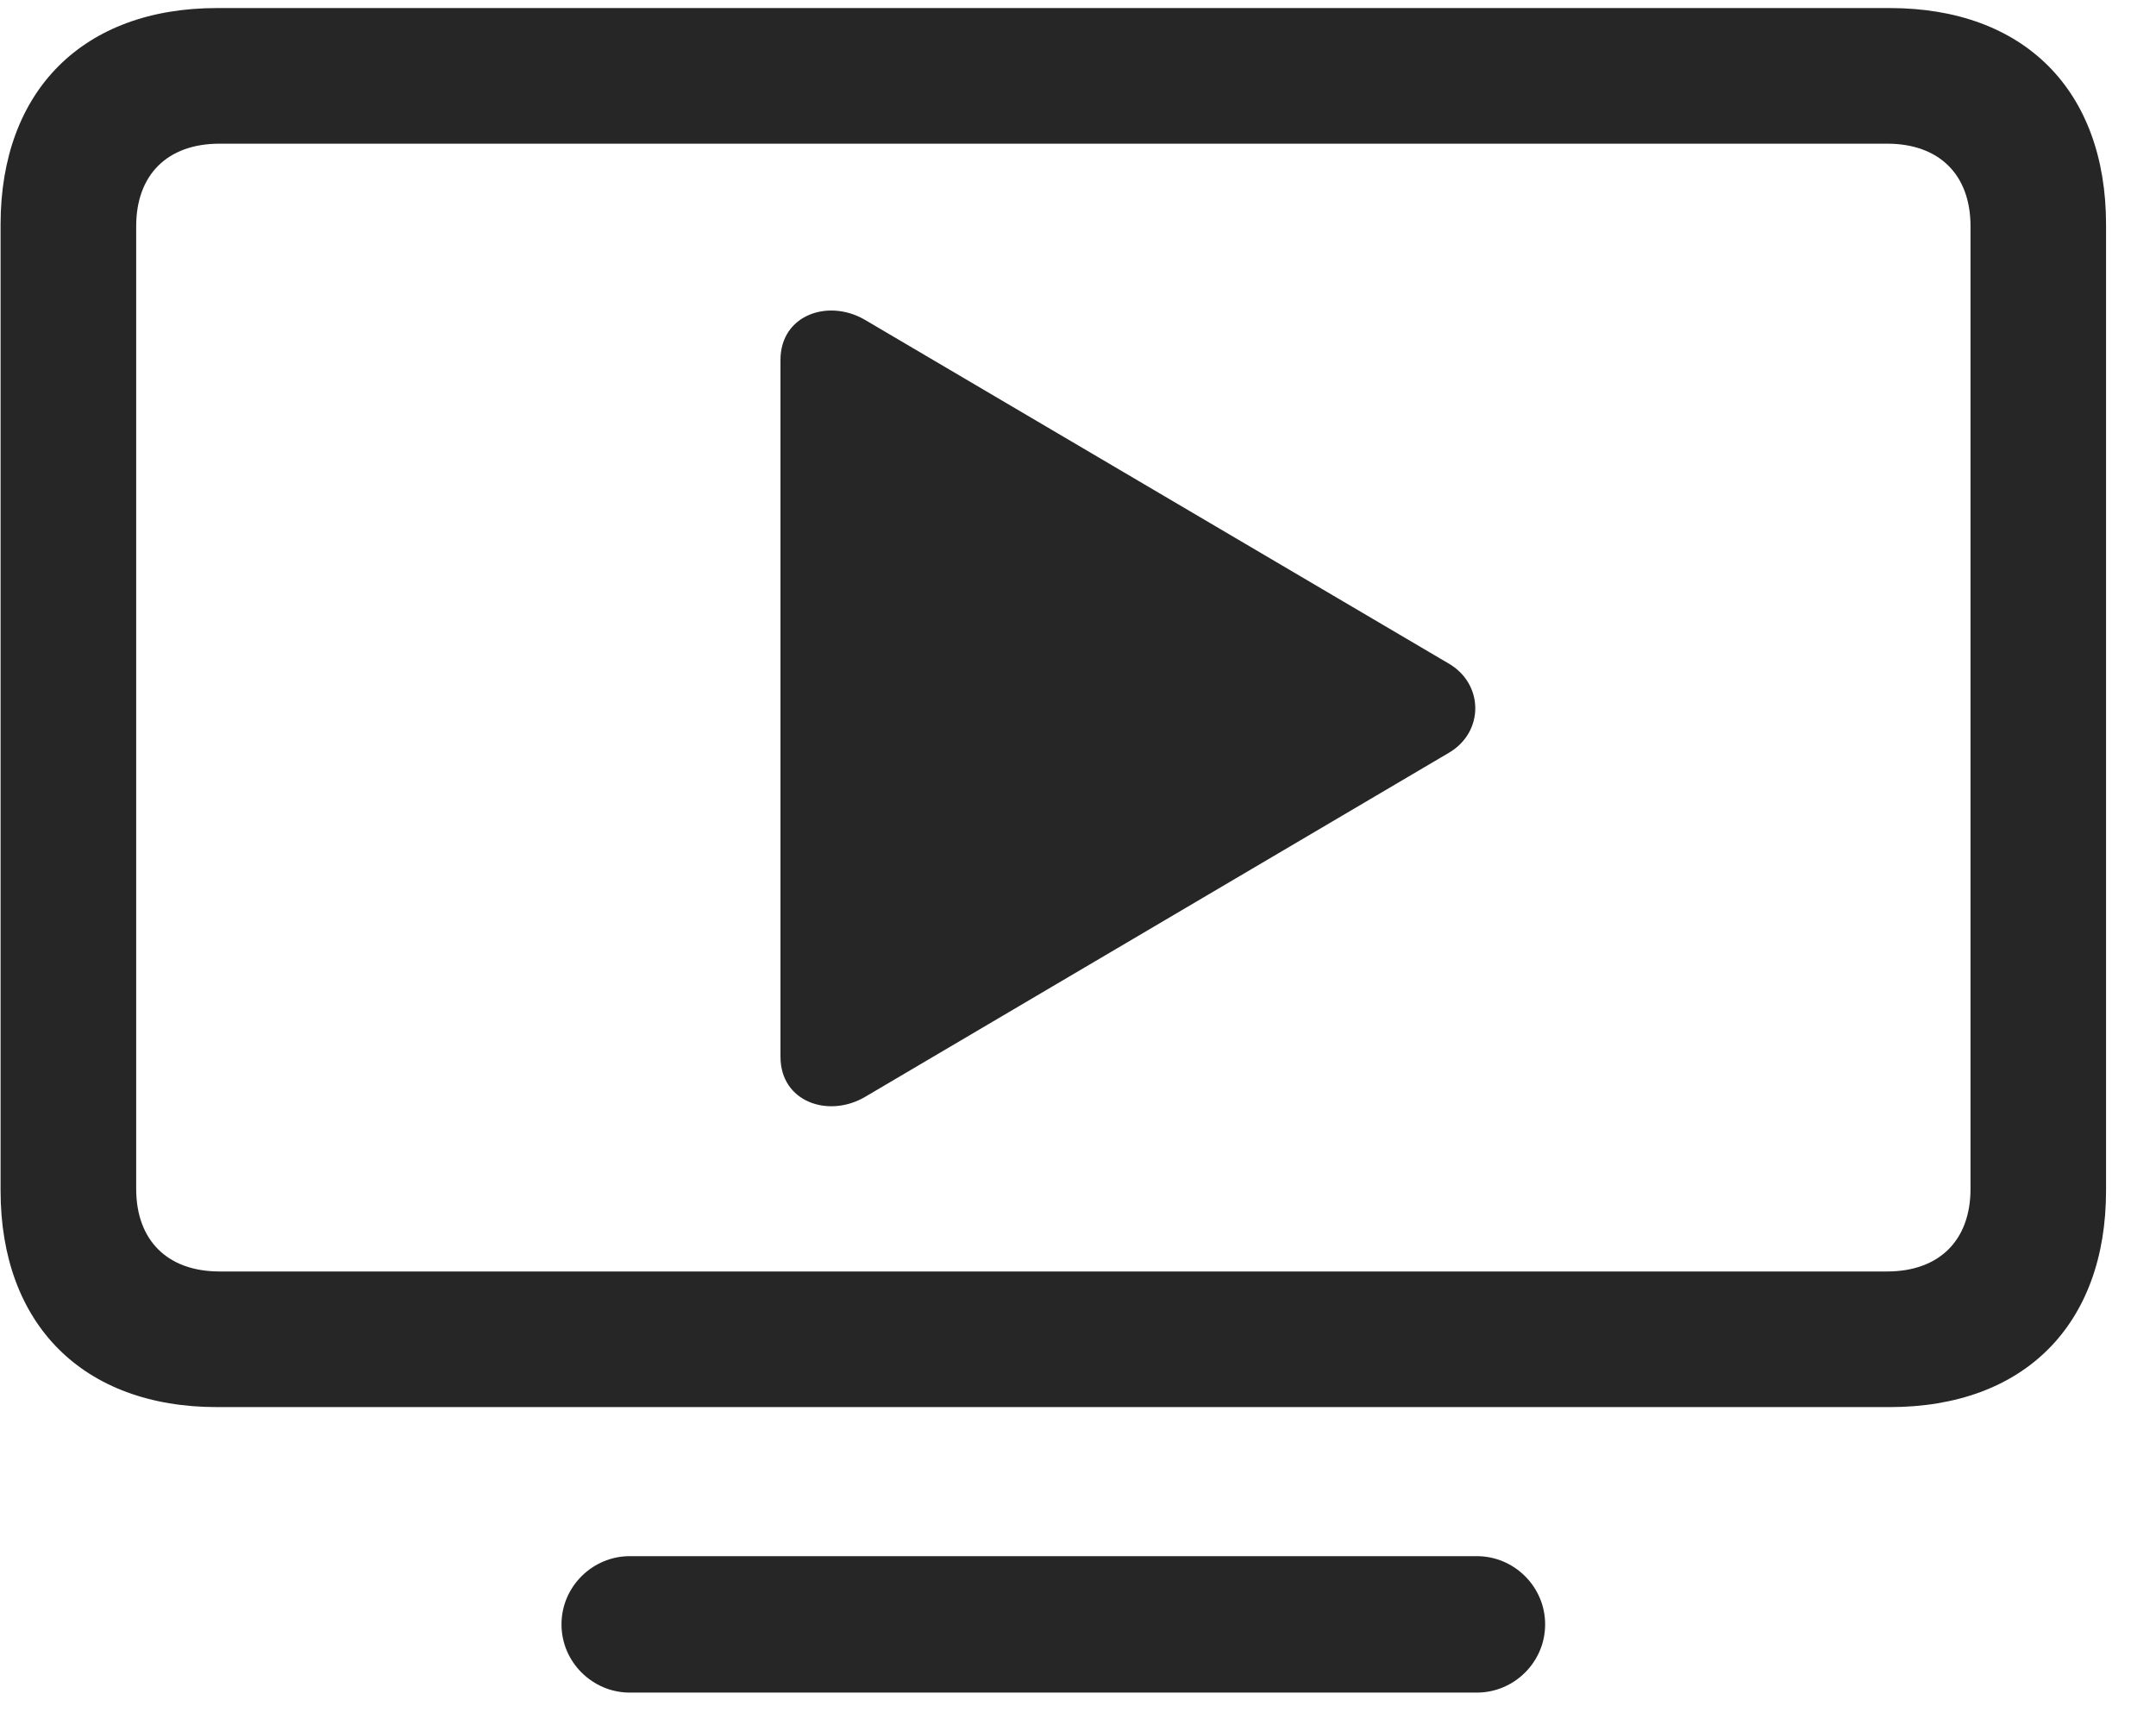 <svg width="30" height="24" viewBox="0 0 30 24" fill="none" xmlns="http://www.w3.org/2000/svg">
<g clip-path="url(#clip0_2207_14856)">
<path d="M3.02 19.577H26.294C28.169 19.577 29.305 18.428 29.305 16.565V3.124C29.305 1.26 28.169 0.112 26.294 0.112H3.02C1.157 0.112 0.008 1.26 0.008 3.124V16.565C0.008 18.428 1.157 19.577 3.02 19.577ZM3.055 17.69C2.329 17.69 1.895 17.256 1.895 16.541V3.147C1.895 2.432 2.329 1.999 3.055 1.999H26.258C26.985 1.999 27.419 2.432 27.419 3.147V16.541C27.419 17.256 26.985 17.69 26.258 17.69H3.055ZM8.762 23.549H20.551C21.067 23.549 21.5 23.127 21.5 22.6C21.5 22.073 21.067 21.651 20.551 21.651H8.762C8.247 21.651 7.813 22.073 7.813 22.6C7.813 23.127 8.247 23.549 8.762 23.549Z" fill="black" fill-opacity="0.85"/>
<path d="M10.86 14.701C10.86 15.334 11.528 15.557 12.032 15.264L20.165 10.471C20.657 10.178 20.645 9.51 20.153 9.229L12.032 4.448C11.528 4.155 10.86 4.377 10.86 5.01V14.701Z" fill="black" fill-opacity="0.85"/>
</g>
<defs>
<clipPath id="clip0_2207_14856">
<rect width="29.297" height="23.449" fill="white" transform="translate(0.008 0.112)"/>
</clipPath>
</defs>
</svg>
